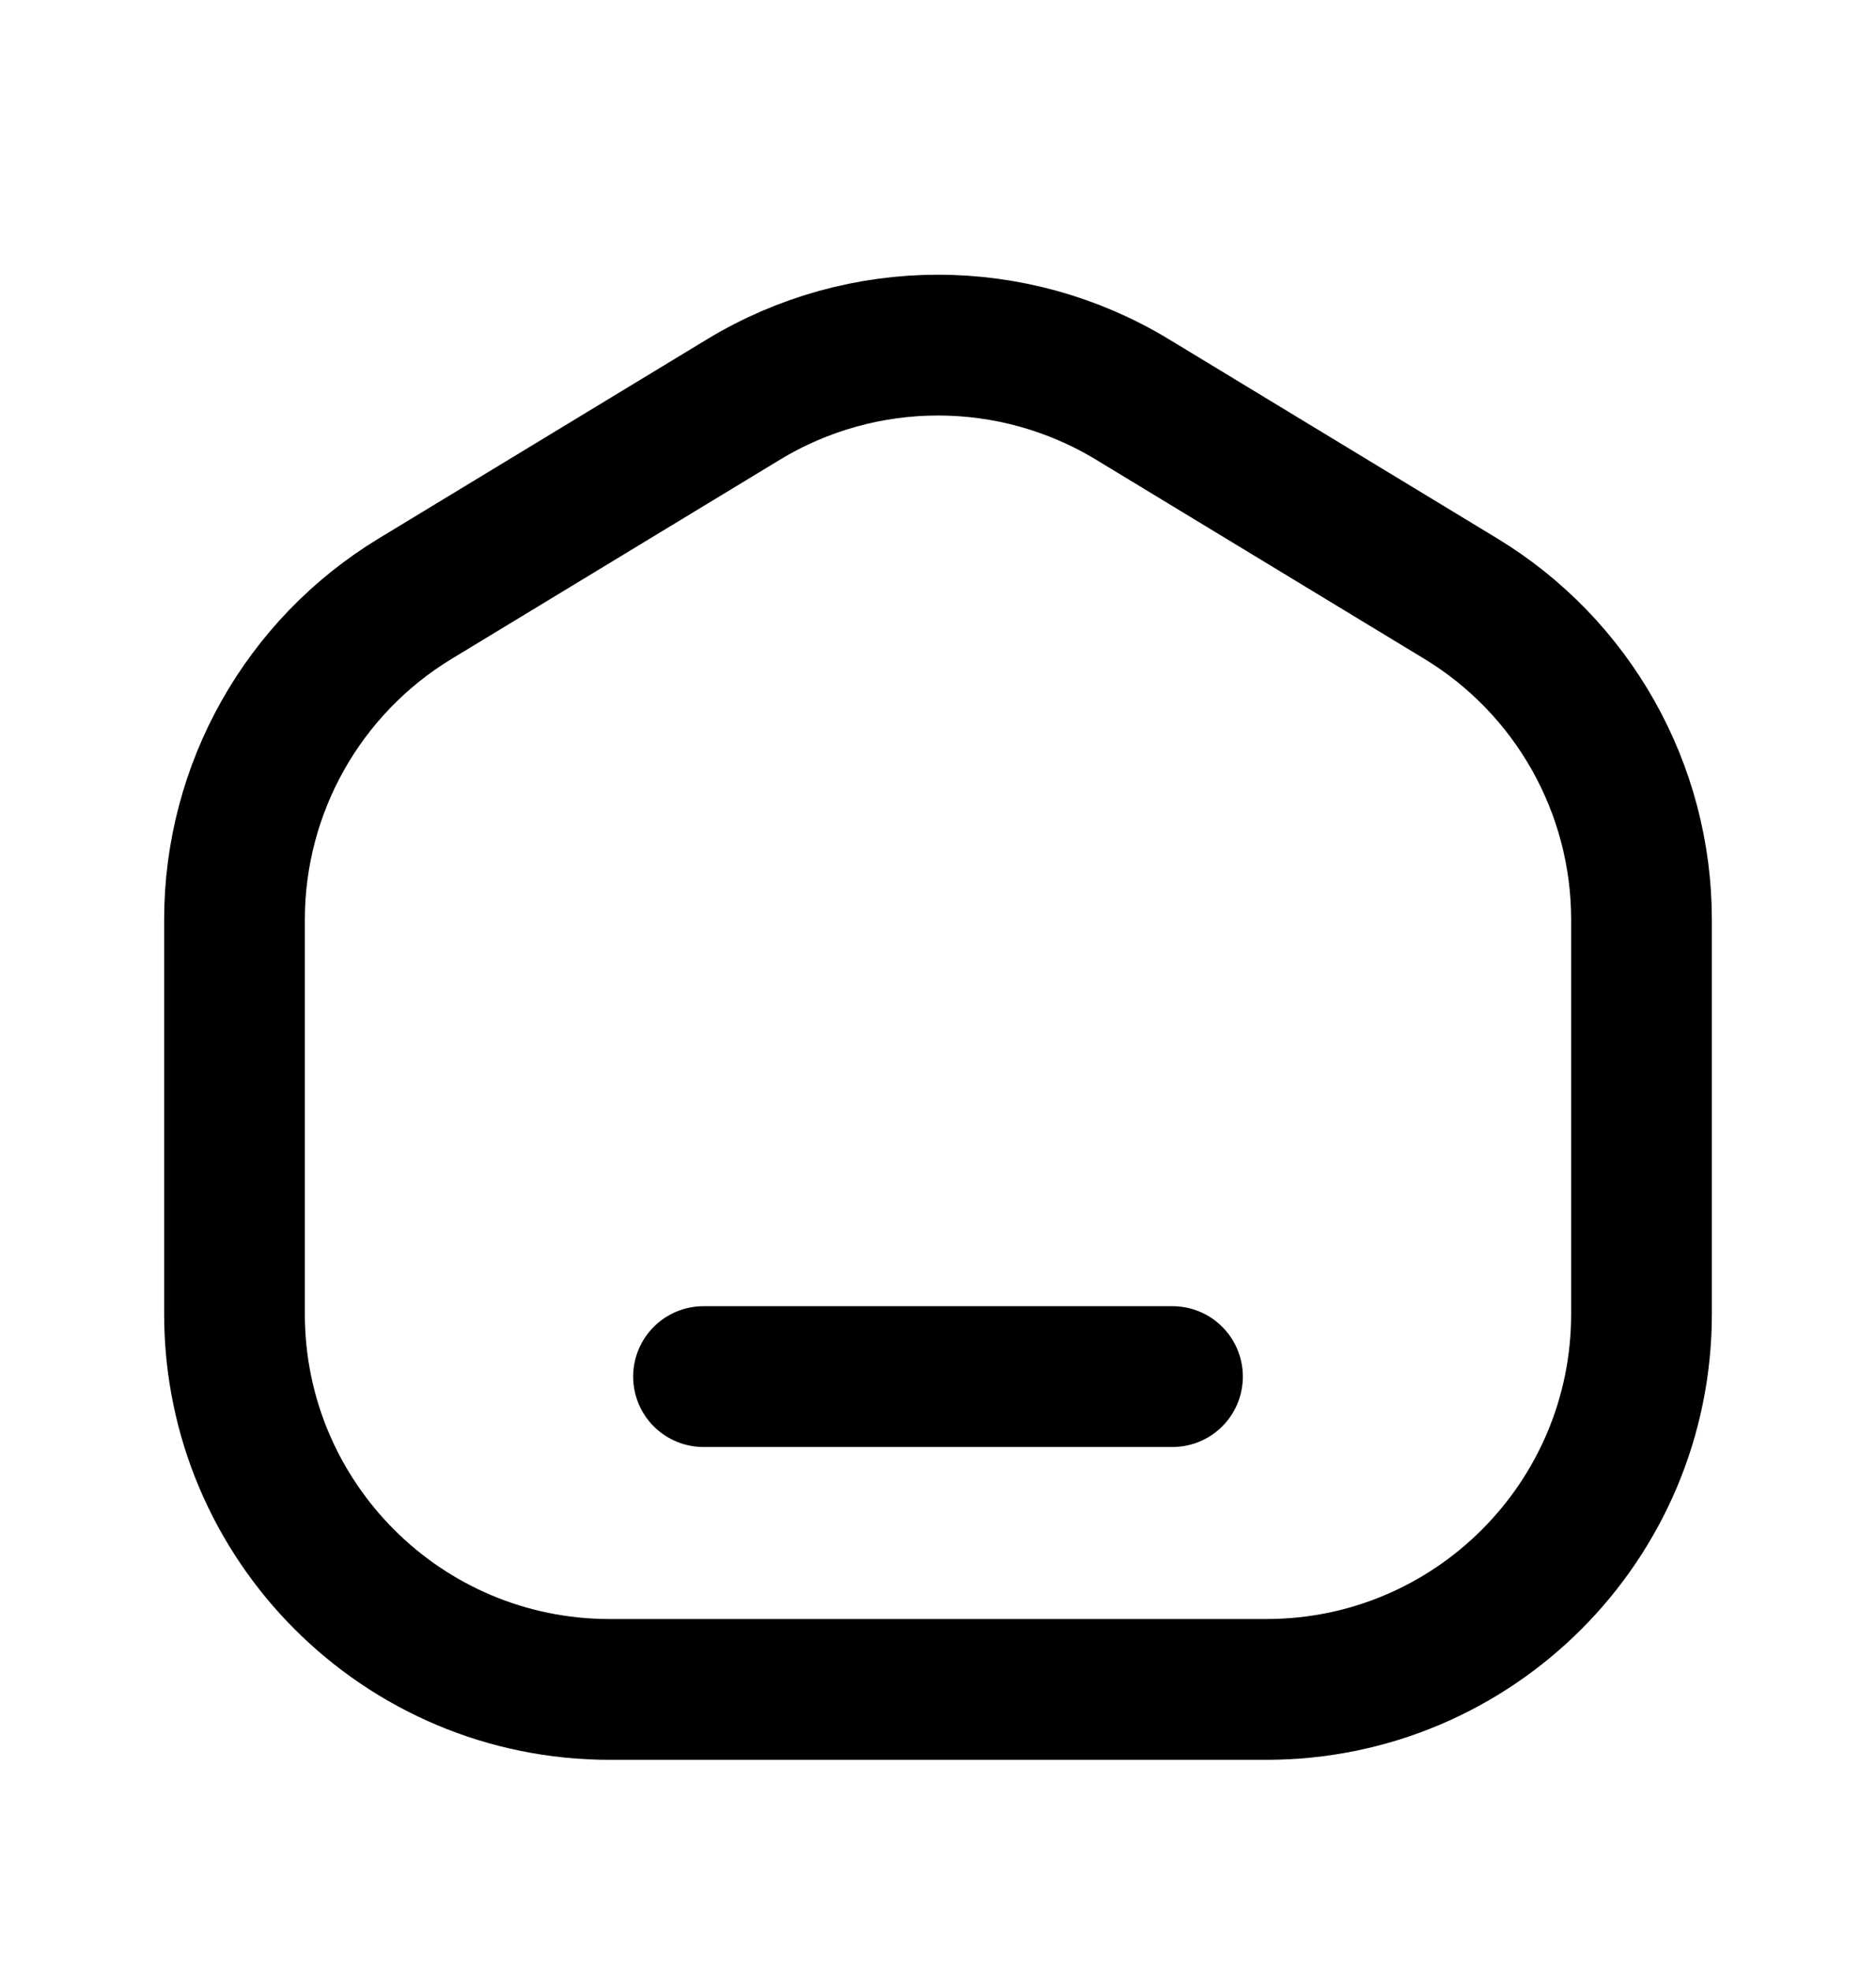 <svg width="20" height="21" viewBox="0 0 20 21" fill="none" xmlns="http://www.w3.org/2000/svg" stroke="currentColor">
<path d="M13.5 18H6.5C4.291 18 2.5 16.209 2.5 14V9.798C2.5 8.4 3.231 7.103 4.427 6.378L7.927 4.256C9.201 3.484 10.799 3.484 12.073 4.256L15.573 6.378C16.769 7.103 17.5 8.4 17.5 9.798V14C17.5 16.209 15.709 18 13.5 18Z" stroke="currentColor" stroke-width="1.5" stroke-linecap="round" stroke-linejoin="round"/>
<path d="M7.5 14.667H12.5" stroke="currentColor" stroke-width="1.5" stroke-linecap="round" stroke-linejoin="round"/>
</svg>

